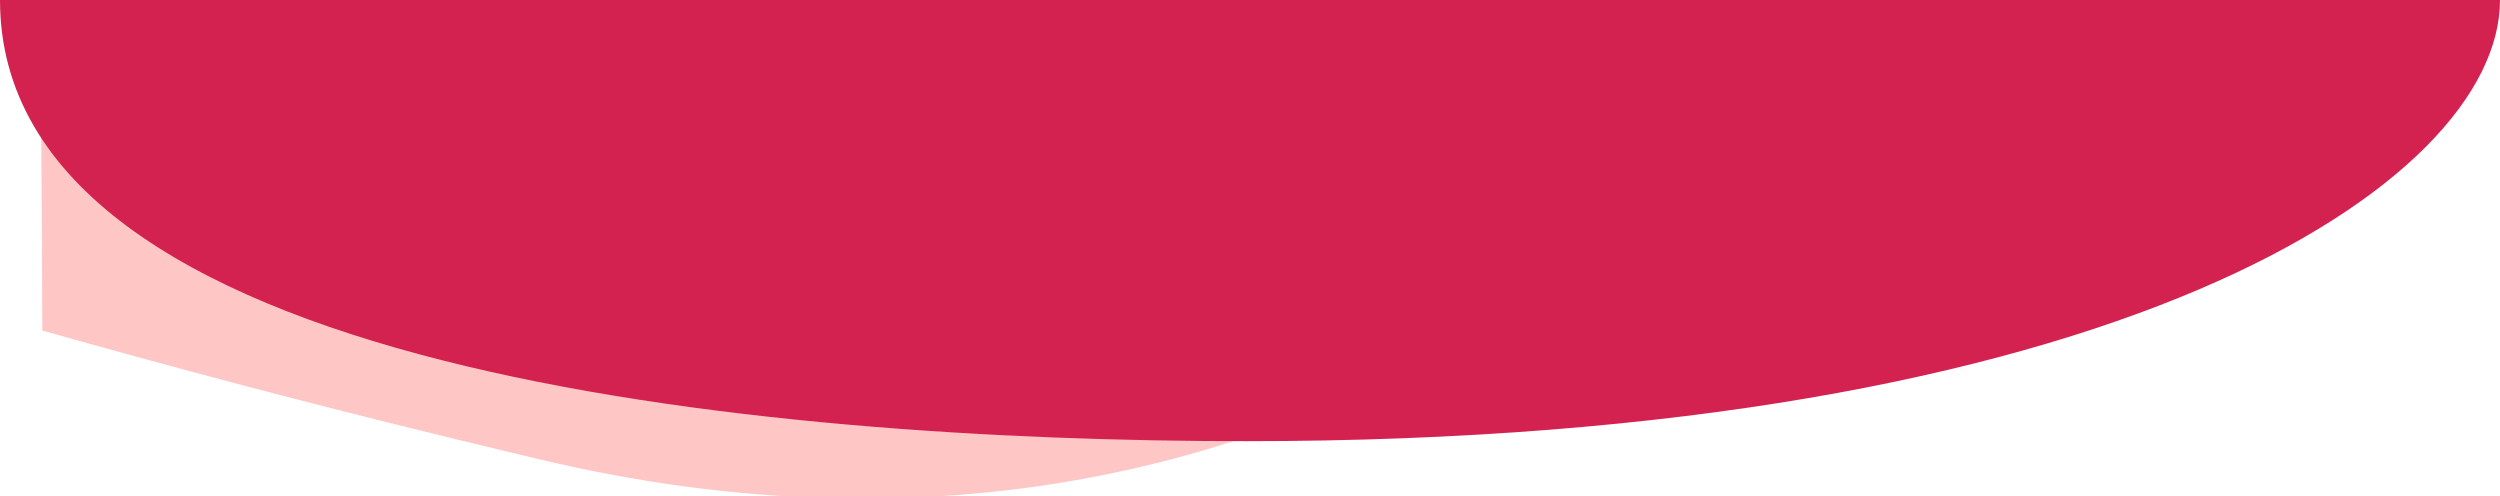<?xml version="1.0" encoding="utf-8"?>
<!-- Generator: $$$/GeneralStr/196=Adobe Illustrator 27.6.0, SVG Export Plug-In . SVG Version: 6.00 Build 0)  -->
<svg version="1.1" id="圖層_1" xmlns="http://www.w3.org/2000/svg" xmlns:xlink="http://www.w3.org/1999/xlink" x="0px" y="0px"
	 viewBox="0 0 680 135" style="enable-background:new 0 0 680 135;" xml:space="preserve">
<style type="text/css">
	.st0{fill-rule:evenodd;clip-rule:evenodd;fill:#FFC6C6;}
	.st1{fill-rule:evenodd;clip-rule:evenodd;fill:#D42250;}
</style>
<path class="st0" d="M484,15H11c0,0,0.5,47.5,0.5,74.9c31.9,9,73.9,20.5,135.5,35.1C366.7,177.1,486.7,20.7,484,15z"/>
<path class="st1" d="M0,0c0,0,141,0,680,0c0,50-104.9,120-341,120C207.6,120,0,101.3,0,0z"/>
</svg>
